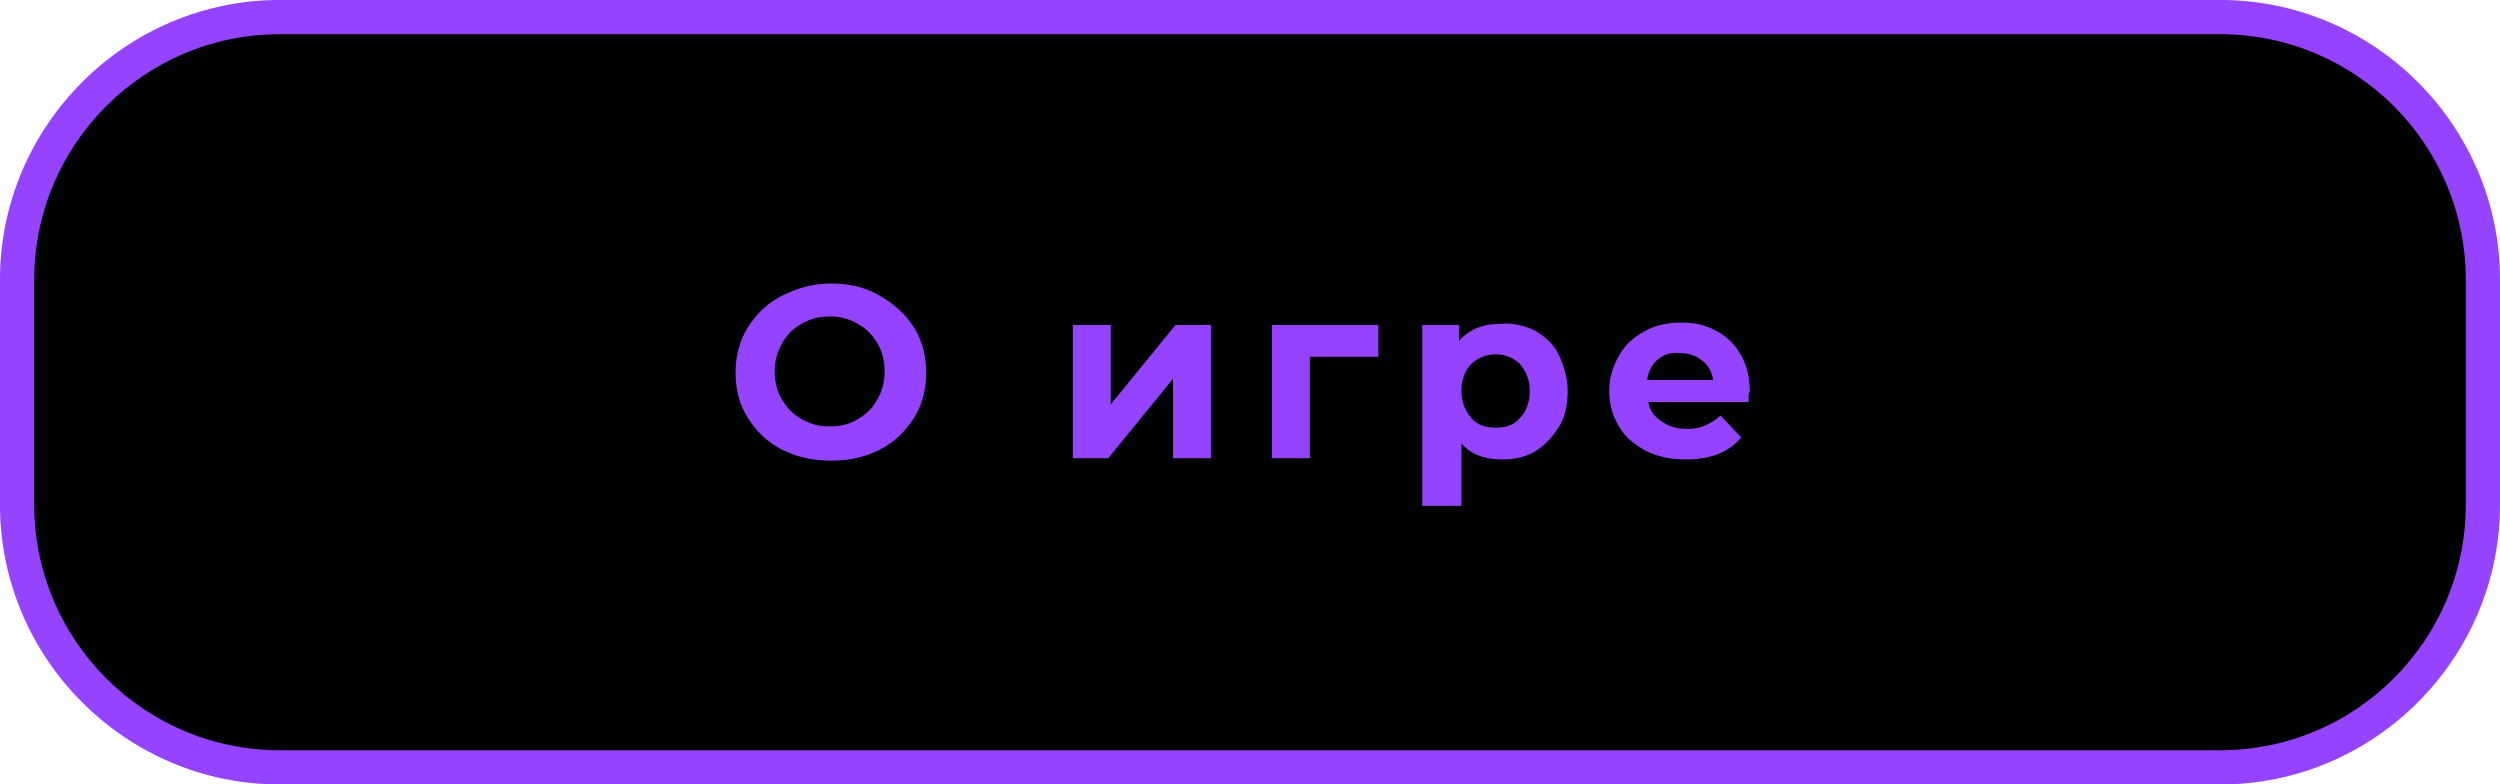 <?xml version="1.0" encoding="utf-8"?>
<!-- Generator: Adobe Illustrator 22.0.0, SVG Export Plug-In . SVG Version: 6.00 Build 0)  -->
<svg version="1.1" id="Layer_1" xmlns="http://www.w3.org/2000/svg" xmlns:xlink="http://www.w3.org/1999/xlink" x="0px" y="0px"
	 viewBox="0 0 204.6 64.2" style="enable-background:new 0 0 204.6 64.2;" xml:space="preserve">
<g>
	<g>
		<g>
			<g>
				<path style="fill:#000201;" d="M203.2,22.9v18.4c0,11.9-9.6,21.5-21.5,21.5H22.9C11,62.7,1.4,53.1,1.4,41.3V22.9
					C1.4,11,11,1.4,22.9,1.4h158.8C193.6,1.4,203.2,11,203.2,22.9z"/>
				<path style="fill:#9543FF;" d="M181.7,64.2H22.9C10.3,64.2,0,53.9,0,41.3V22.9C0,10.3,10.3,0,22.9,0h158.8
					c12.6,0,22.9,10.3,22.9,22.9v18.4C204.6,53.9,194.3,64.2,181.7,64.2z M22.9,2.8c-11.1,0-20.1,9-20.1,20.1v18.4
					c0,11.1,9,20.1,20.1,20.1h158.8c11.1,0,20.1-9,20.1-20.1V22.9c0-11.1-9-20.1-20.1-20.1H22.9z"/>
			</g>
			<g style="opacity:0.23;">
				<path style="fill:#000201;" d="M203.2,22.9v18.4c0,11.9-9.6,21.5-21.5,21.5H22.9C11,62.7,1.4,53.1,1.4,41.3V22.9
					C1.4,11,11,1.4,22.9,1.4h158.8C193.6,1.4,203.2,11,203.2,22.9z"/>
				<path style="fill:#9543FF;" d="M181.7,64.2H22.9C10.3,64.2,0,53.9,0,41.3V22.9C0,10.3,10.3,0,22.9,0h158.8
					c12.6,0,22.9,10.3,22.9,22.9v18.4C204.6,53.9,194.3,64.2,181.7,64.2z M22.9,2.8c-11.1,0-20.1,9-20.1,20.1v18.4
					c0,11.1,9,20.1,20.1,20.1h158.8c11.1,0,20.1-9,20.1-20.1V22.9c0-11.1-9-20.1-20.1-20.1H22.9z"/>
			</g>
		</g>
	</g>
	<g>
		<path style="fill:#9543FF;" d="M64,36.8c-1.2-0.6-2.1-1.5-2.8-2.6c-0.7-1.1-1-2.4-1-3.7s0.3-2.6,1-3.7c0.7-1.1,1.6-2,2.8-2.6
			s2.5-1,4-1c1.5,0,2.8,0.3,4,1s2.1,1.5,2.8,2.6c0.7,1.1,1,2.4,1,3.7s-0.3,2.6-1,3.7c-0.7,1.1-1.6,2-2.8,2.6s-2.5,0.9-4,0.9
			C66.5,37.7,65.2,37.4,64,36.8z M70.2,34.3c0.7-0.4,1.2-0.9,1.6-1.6c0.4-0.7,0.6-1.5,0.6-2.3s-0.2-1.7-0.6-2.3
			c-0.4-0.7-0.9-1.2-1.6-1.6c-0.7-0.4-1.4-0.6-2.3-0.6s-1.6,0.2-2.3,0.6c-0.7,0.4-1.2,0.9-1.6,1.6c-0.4,0.7-0.6,1.5-0.6,2.3
			s0.2,1.7,0.6,2.3c0.4,0.7,0.9,1.2,1.6,1.6c0.7,0.4,1.4,0.6,2.3,0.6S69.6,34.7,70.2,34.3z"/>
		<path style="fill:#9543FF;" d="M87.8,26.6h3.1v6.5l5.3-6.5h2.9v10.9h-3.1V31l-5.3,6.5h-2.9V26.6z"/>
		<path style="fill:#9543FF;" d="M112.8,29.2h-5.6v8.3h-3.1V26.6h8.7V29.2z"/>
		<path style="fill:#9543FF;" d="M125.7,27.1c0.8,0.5,1.5,1.1,1.9,2s0.7,1.8,0.7,2.9s-0.2,2.1-0.7,2.9s-1.1,1.5-1.9,2
			c-0.8,0.5-1.7,0.7-2.8,0.7c-1.4,0-2.5-0.4-3.3-1.3v5.1h-3.2V26.6h3v1.3c0.8-0.9,1.9-1.4,3.4-1.4C123.9,26.4,124.9,26.7,125.7,27.1
			z M124.4,34.2c0.5-0.5,0.8-1.3,0.8-2.2s-0.3-1.6-0.8-2.2c-0.5-0.5-1.2-0.8-2-0.8c-0.8,0-1.5,0.3-2,0.8c-0.5,0.5-0.8,1.3-0.8,2.2
			s0.3,1.6,0.8,2.2s1.2,0.8,2,0.8C123.2,35,123.9,34.8,124.4,34.2z"/>
		<path style="fill:#9543FF;" d="M143.1,32.9h-8.2c0.1,0.7,0.5,1.2,1.1,1.6s1.2,0.6,2.1,0.6c0.6,0,1.1-0.1,1.5-0.3
			c0.4-0.2,0.8-0.4,1.2-0.8l1.7,1.8c-1,1.2-2.5,1.8-4.5,1.8c-1.2,0-2.3-0.2-3.3-0.7c-0.9-0.5-1.7-1.1-2.2-2
			c-0.5-0.8-0.8-1.8-0.8-2.9c0-1.1,0.3-2,0.8-2.9c0.5-0.9,1.2-1.5,2.1-2c0.9-0.5,1.9-0.7,3-0.7c1.1,0,2,0.2,2.9,0.7s1.5,1.1,2,2
			c0.5,0.9,0.7,1.8,0.7,3C143.1,32.1,143.1,32.4,143.1,32.9z M135.7,29.4c-0.5,0.4-0.8,1-0.9,1.7h5.4c-0.1-0.7-0.4-1.2-0.9-1.6
			c-0.5-0.4-1.1-0.6-1.8-0.6C136.8,28.8,136.2,29,135.7,29.4z"/>
	</g>
</g>
</svg>
